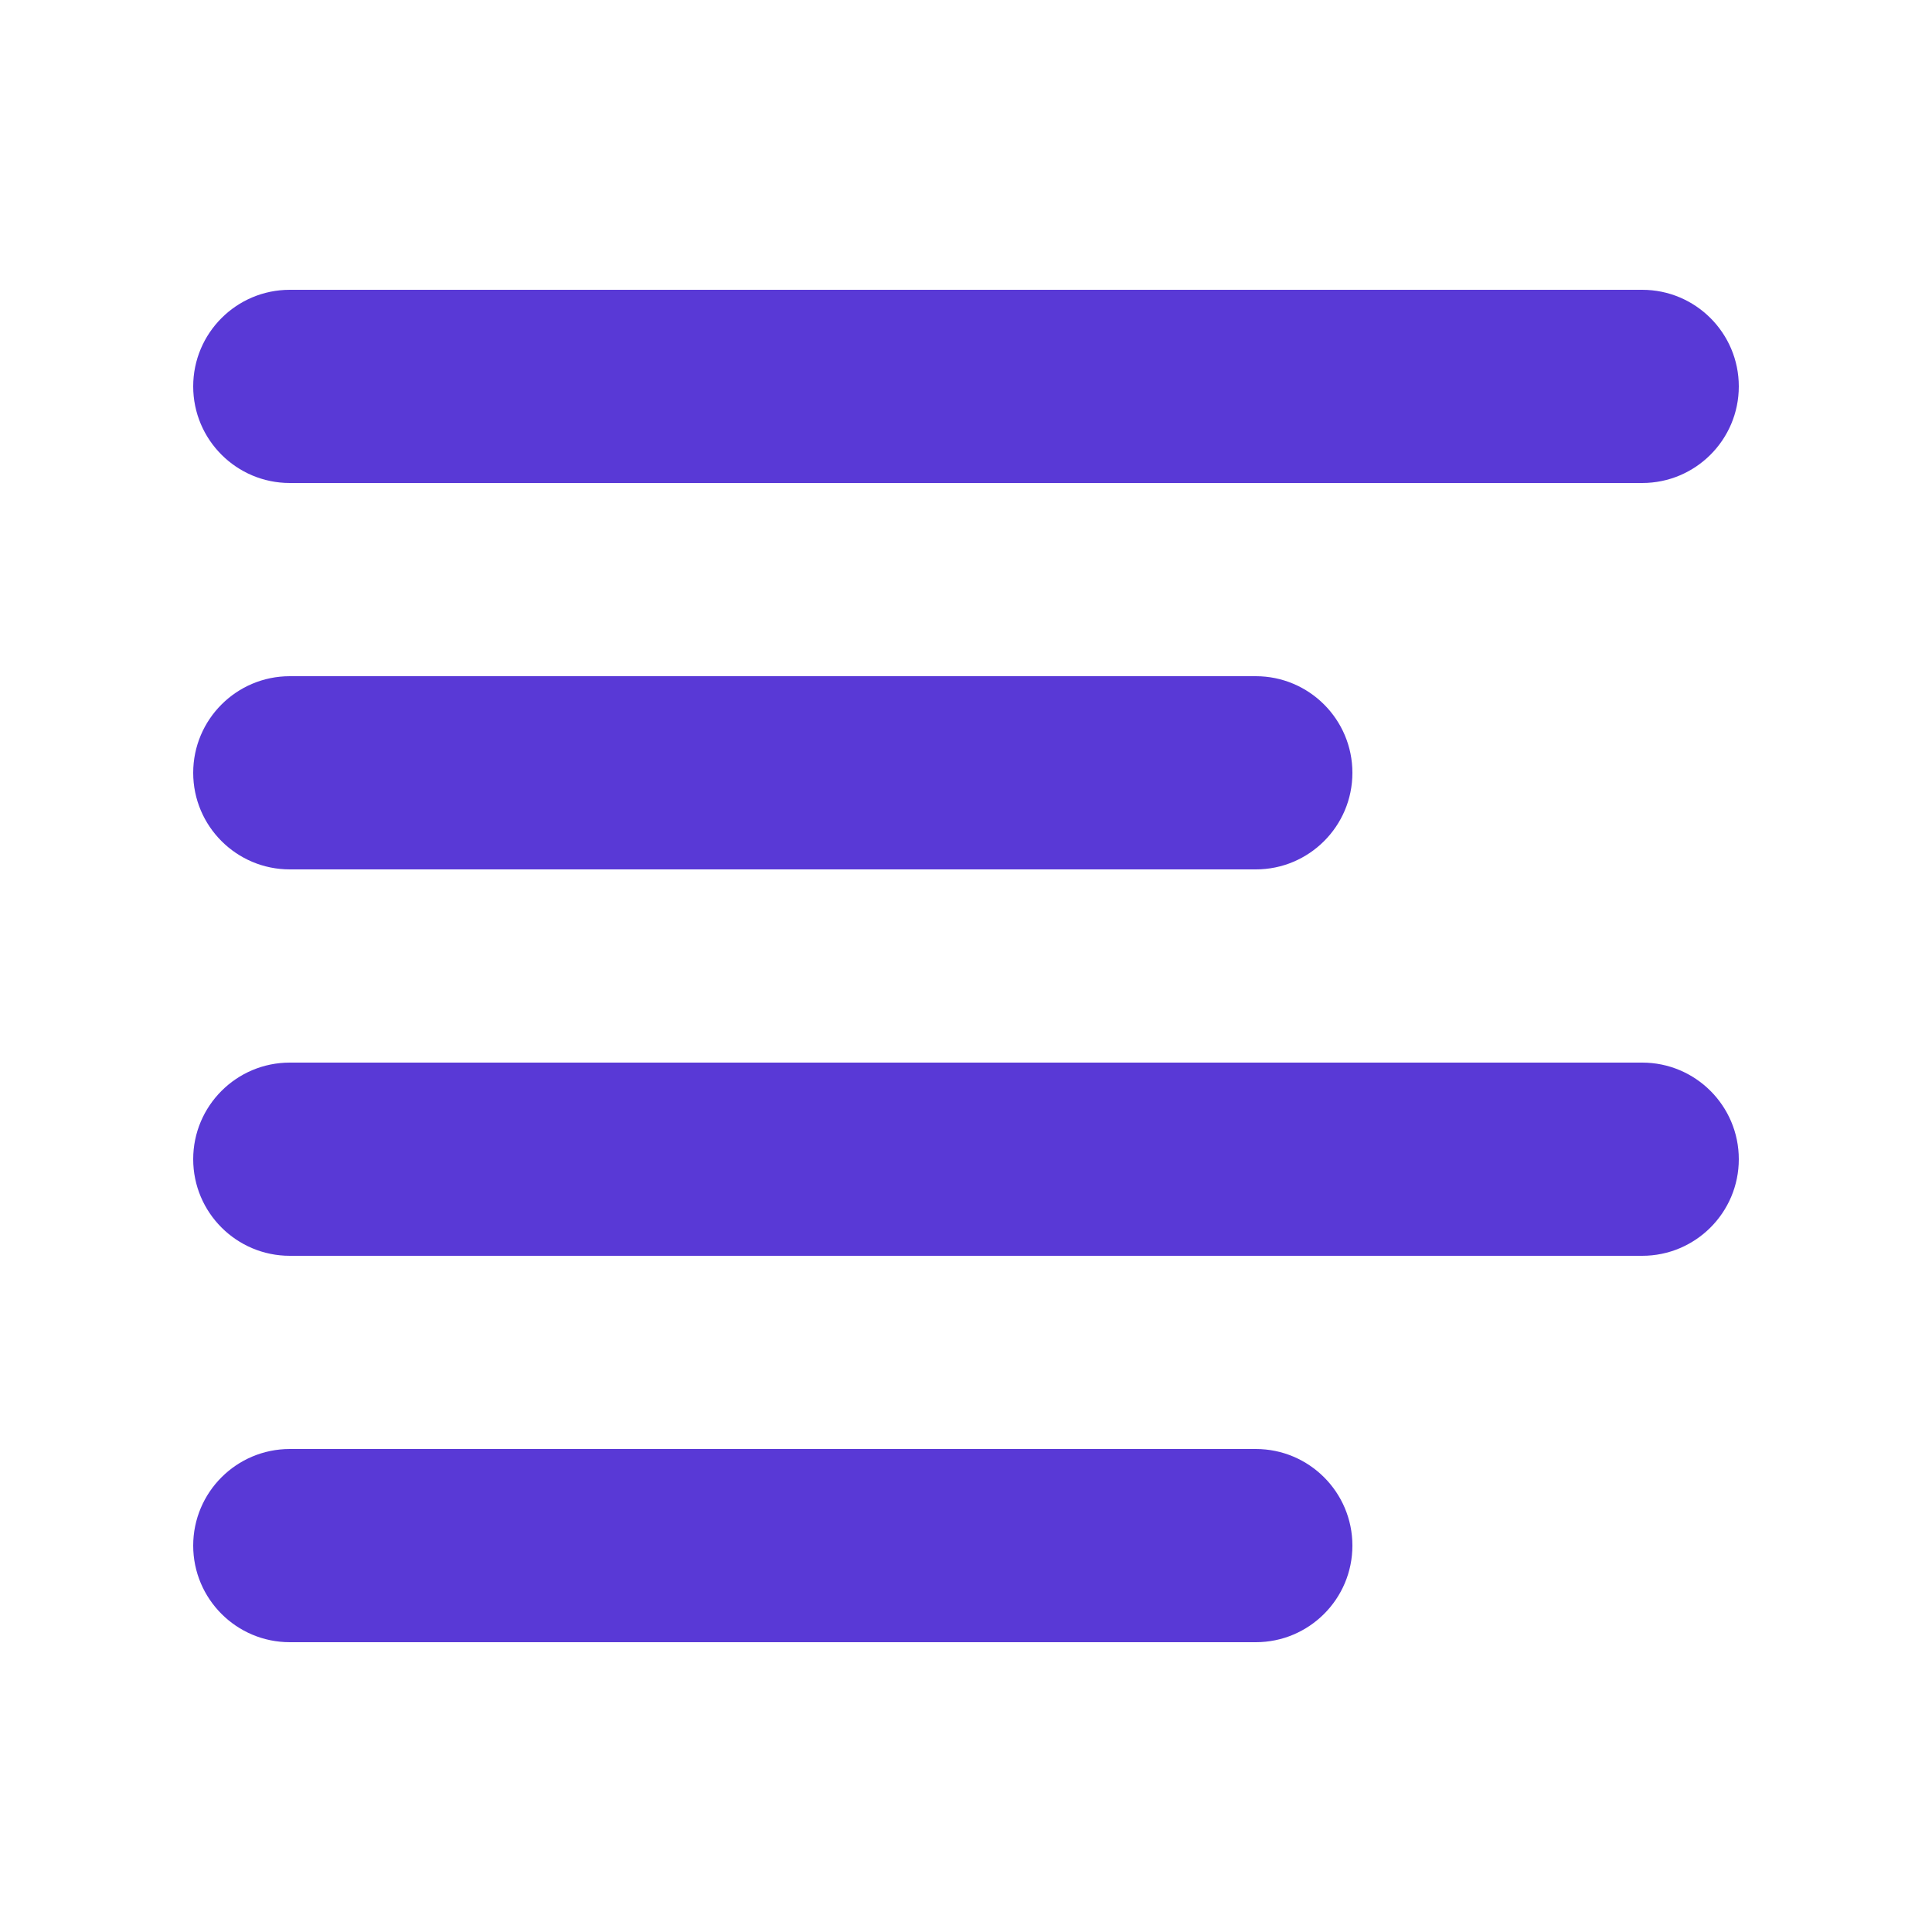 <svg width="20" height="20" viewBox="0 0 20 20" fill="none" xmlns="http://www.w3.org/2000/svg">
<path fill-rule="evenodd" clip-rule="evenodd" d="M13 15C13.552 15 14 15.448 14 16C14 16.552 13.552 17 13 17H3C2.448 17 2 16.552 2 16C2 15.448 2.448 15 3 15H13ZM17 11C17.552 11 18 11.448 18 12C18 12.552 17.552 13 17 13H3C2.448 13 2 12.552 2 12C2 11.448 2.448 11 3 11H17ZM13 7C13.552 7 14 7.448 14 8C14 8.552 13.552 9 13 9H3C2.448 9 2 8.552 2 8C2 7.448 2.448 7 3 7H13ZM17 3C17.552 3 18 3.448 18 4C18 4.552 17.552 5 17 5H3C2.448 5 2 4.552 2 4C2 3.448 2.448 3 3 3H17Z" fill="#5939D6"/>
</svg>
